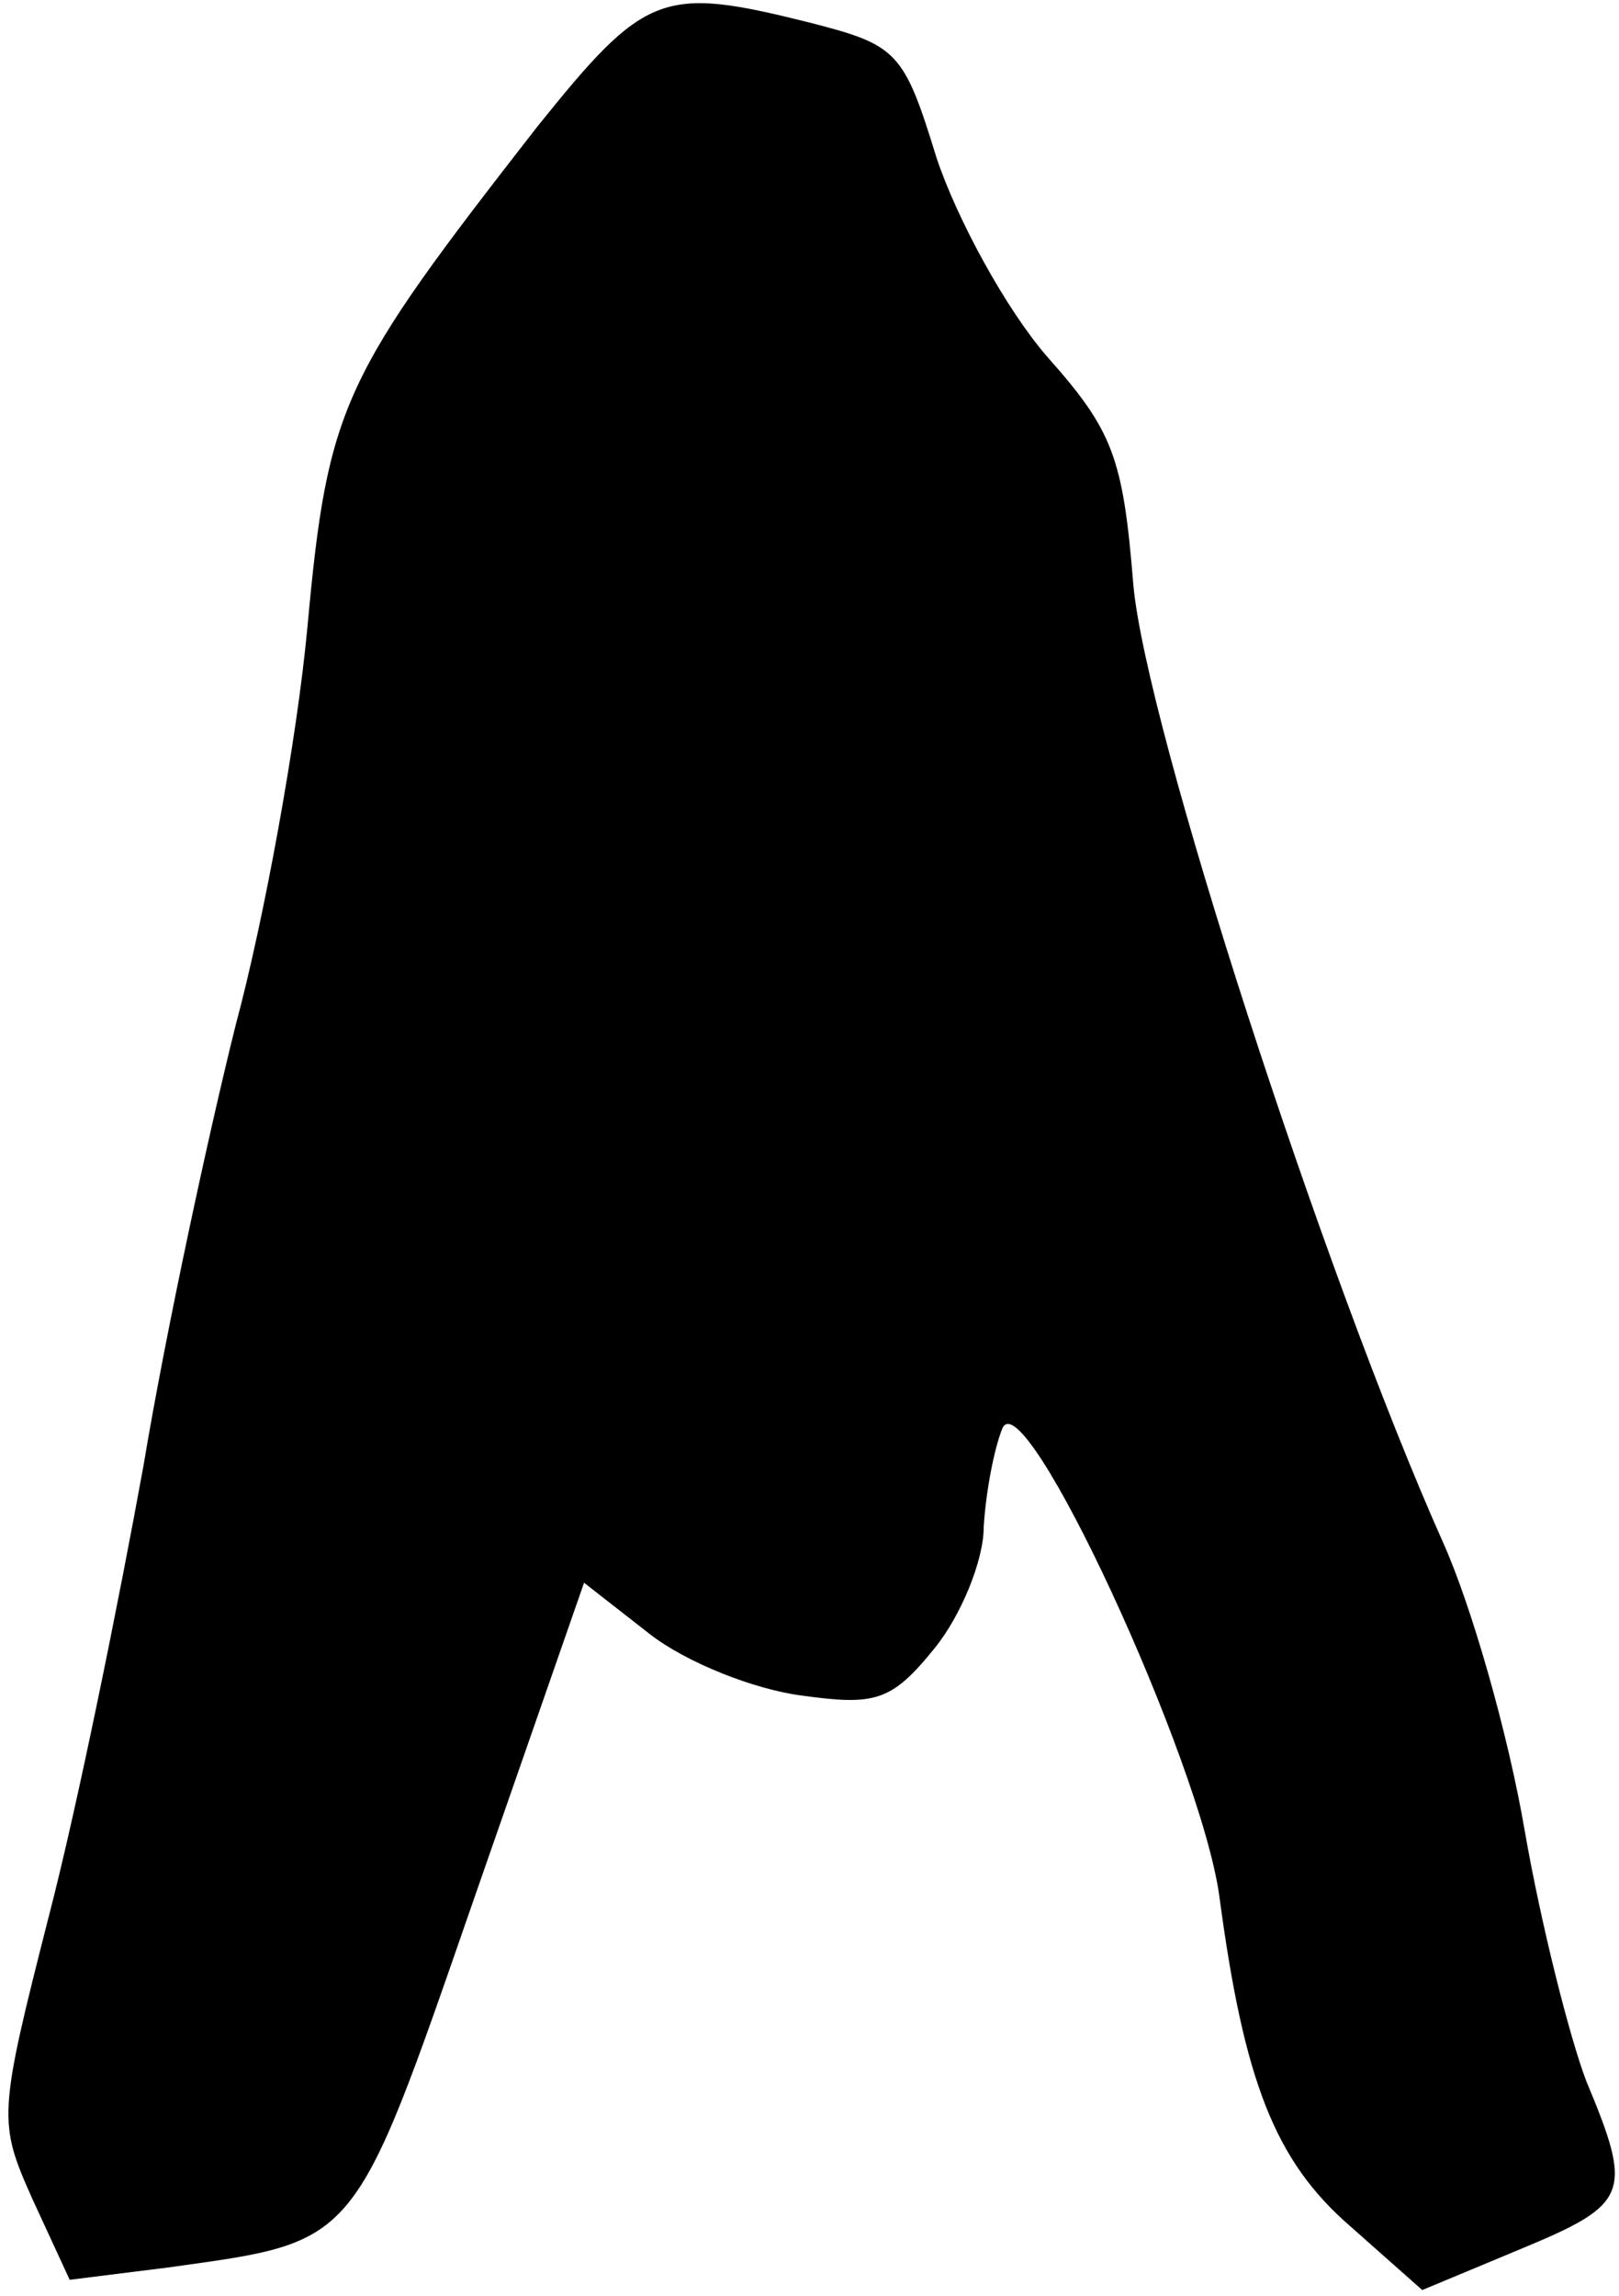 <?xml version="1.0" standalone="no"?>
<!DOCTYPE svg PUBLIC "-//W3C//DTD SVG 20010904//EN"
 "http://www.w3.org/TR/2001/REC-SVG-20010904/DTD/svg10.dtd">
<svg version="1.0" xmlns="http://www.w3.org/2000/svg"
 width="79pt" height="112pt" viewBox="0 0 79 112"
 preserveAspectRatio="xMidYMid meet">
<g transform="translate(0,112) scale(0.1,-0.1)"
fill="#000000" stroke="none">
<path fill="#000000" stroke="none" d="M262 1058 c-95 -122 -102 -135 -112
-244 -5 -54 -21 -142 -35 -194 -13 -52 -34 -149 -45 -215 -12 -66 -32 -165
-46 -219 -25 -98 -25 -101 -8 -139 l18 -39 48 6 c93 13 90 9 149 179 l54 155
32 -25 c18 -14 51 -27 74 -30 36 -5 44 -3 65 23 13 16 24 43 24 59 1 17 5 38
9 48 10 26 97 -162 106 -228 12 -90 27 -129 64 -161 l35 -31 48 20 c53 22 55
27 32 82 -8 21 -22 76 -30 122 -8 47 -26 110 -40 141 -58 130 -145 398 -151
467 -5 62 -10 75 -42 111 -20 23 -44 67 -54 97 -16 52 -19 55 -62 66 -72 18
-80 15 -133 -51z"/>
</g>
</svg>
